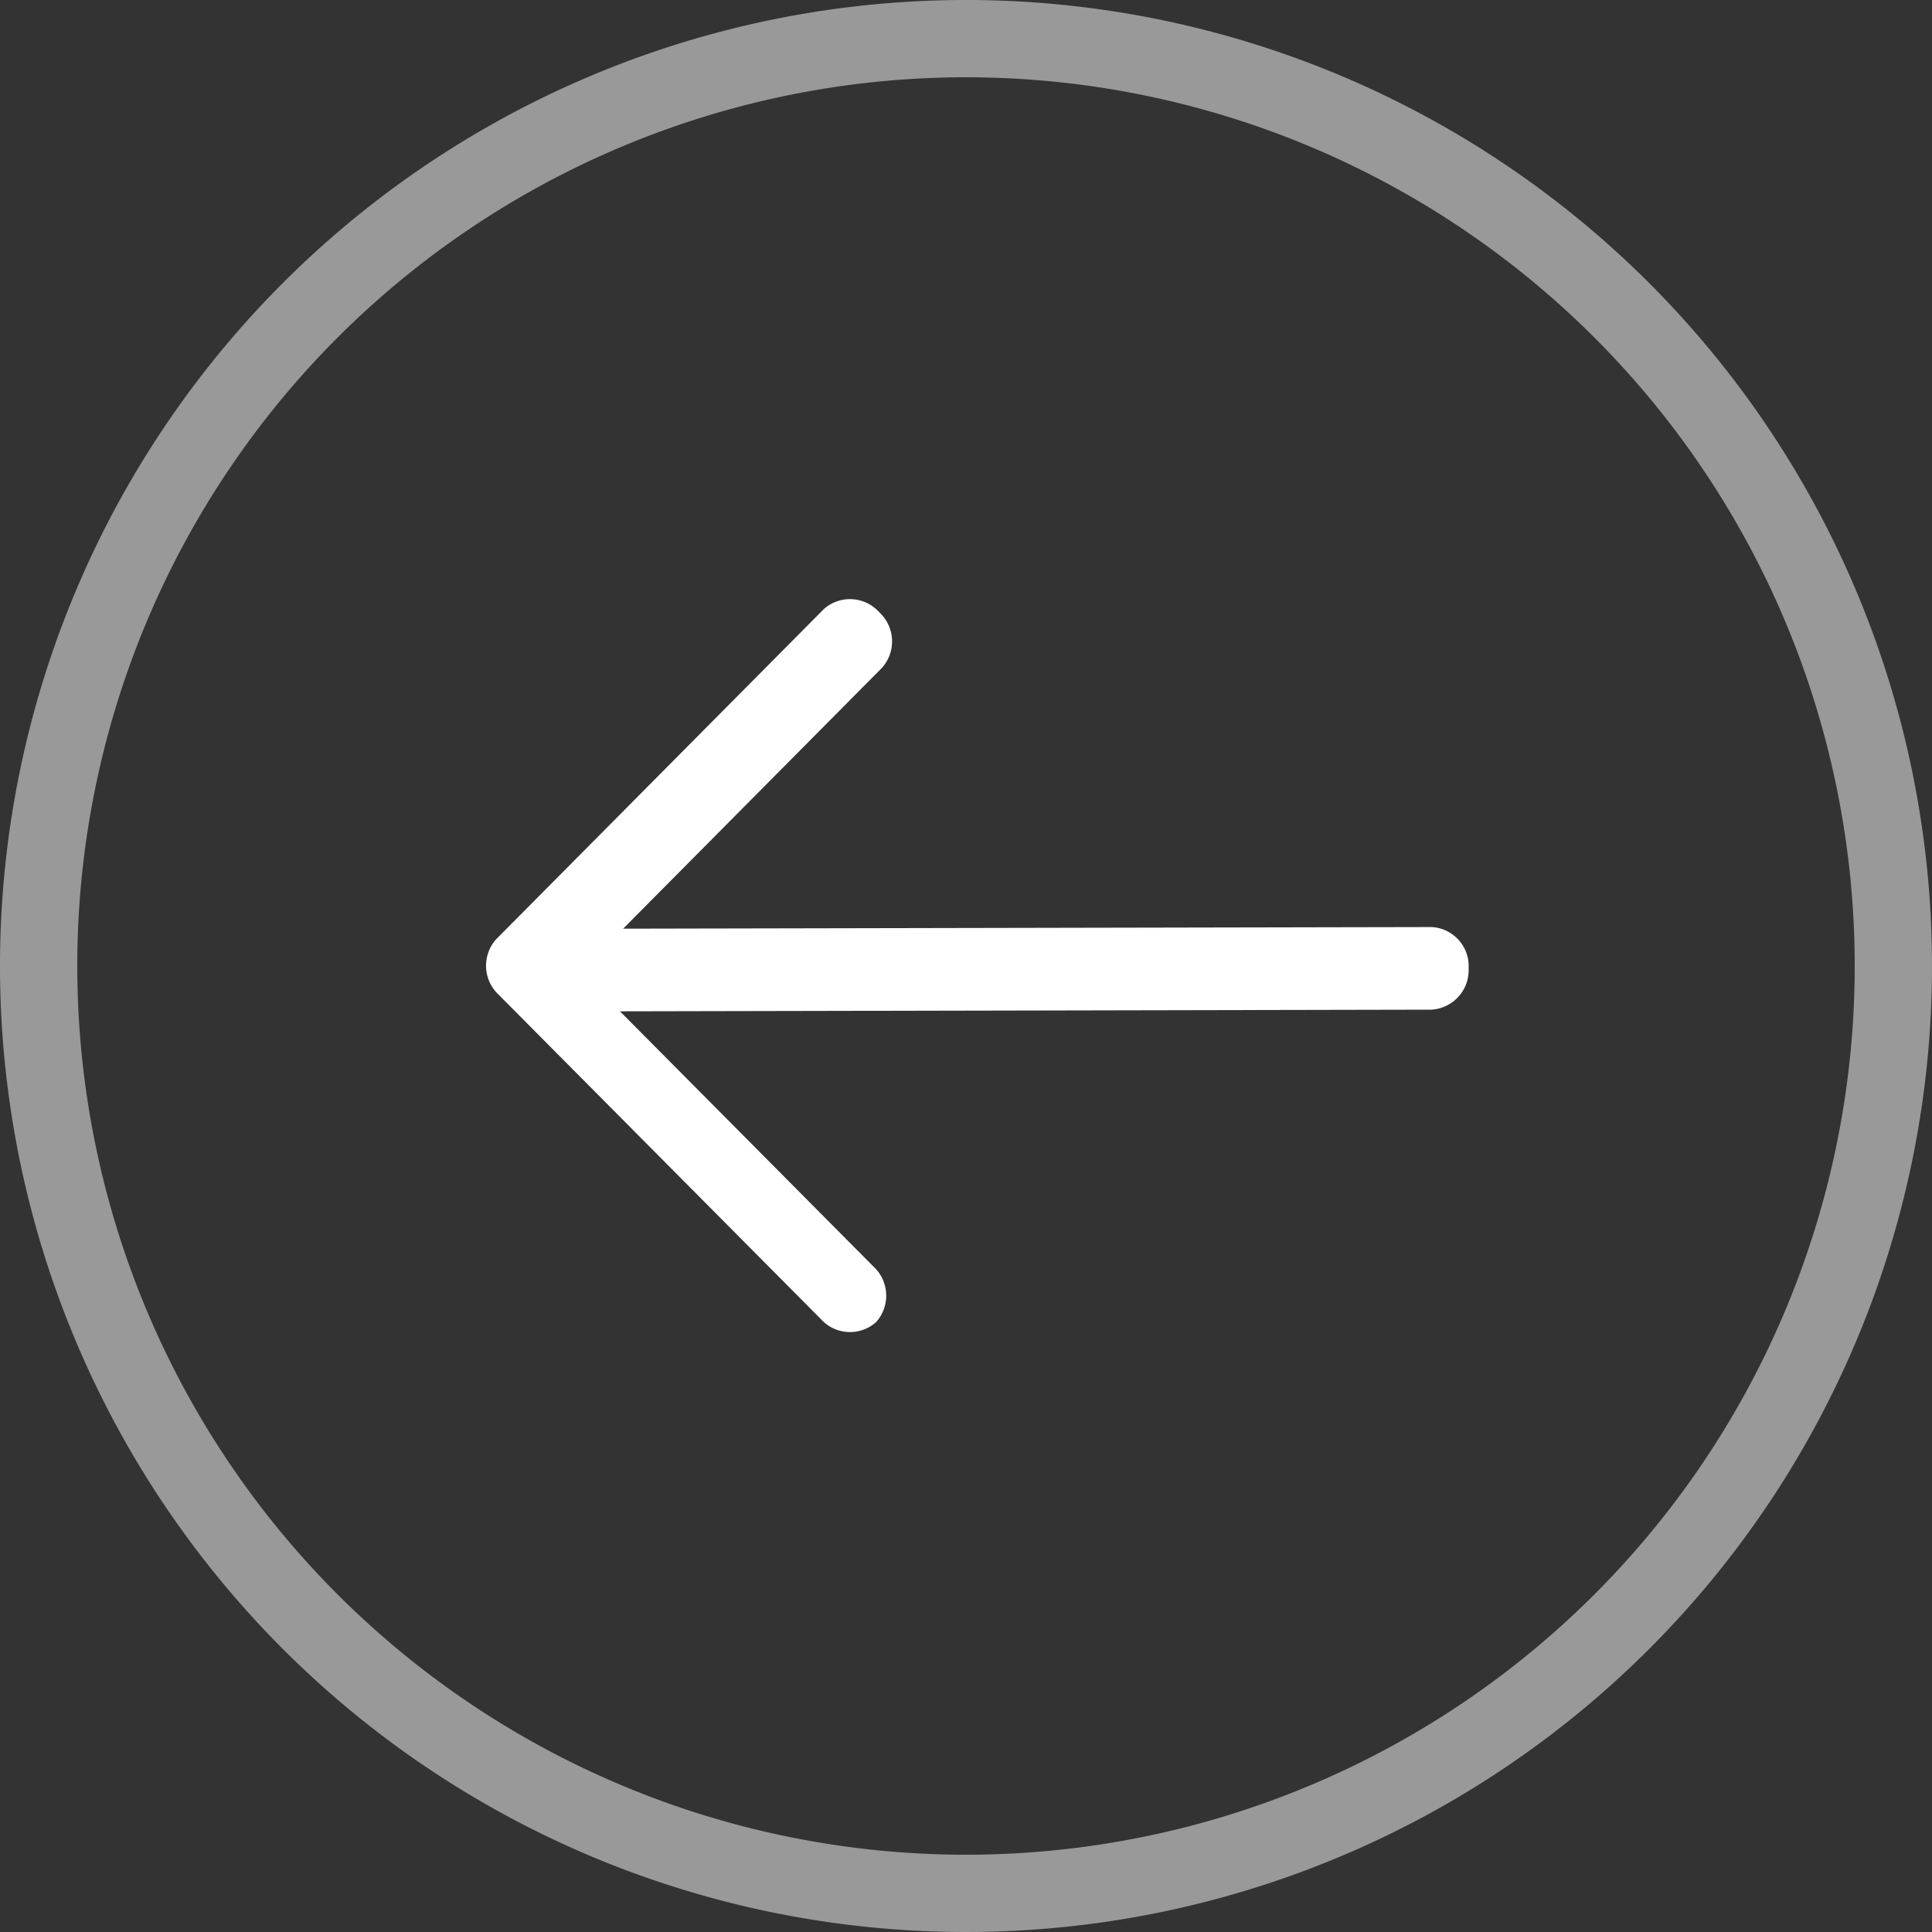 <svg xmlns="http://www.w3.org/2000/svg" viewBox="4035 315 50 50"><rect x="4035" y="315" width="50" height="50" fill="#333333" stroke="none"/><defs><style>.a,.b{fill-rule:evenodd}.a{fill:rgba(255,255,255,0);stroke:#fff;stroke-width:2px;opacity:.502}.b{fill:#fff}</style></defs><path class="a" d="M4060 316a24 24 0 1 1-24 24 24 24 0 0 1 24-24z"/><path class="b" d="M4072.045 341.13l-21 .043 6.555 6.6a1.026 1.026 0 0 1 .076 1.44 1.014 1.014 0 0 1-1.433-.076l-8.33-8.386a1.028 1.028 0 0 1-.075-1.441l8.48-8.544a1.015 1.015 0 0 1 1.434.076 1.026 1.026 0 0 1 .075 1.44l-6.7 6.752 20.921-.042a1.013 1.013 0 0 1 .96 1.066 1.025 1.025 0 0 1-.963 1.072z"/></svg>